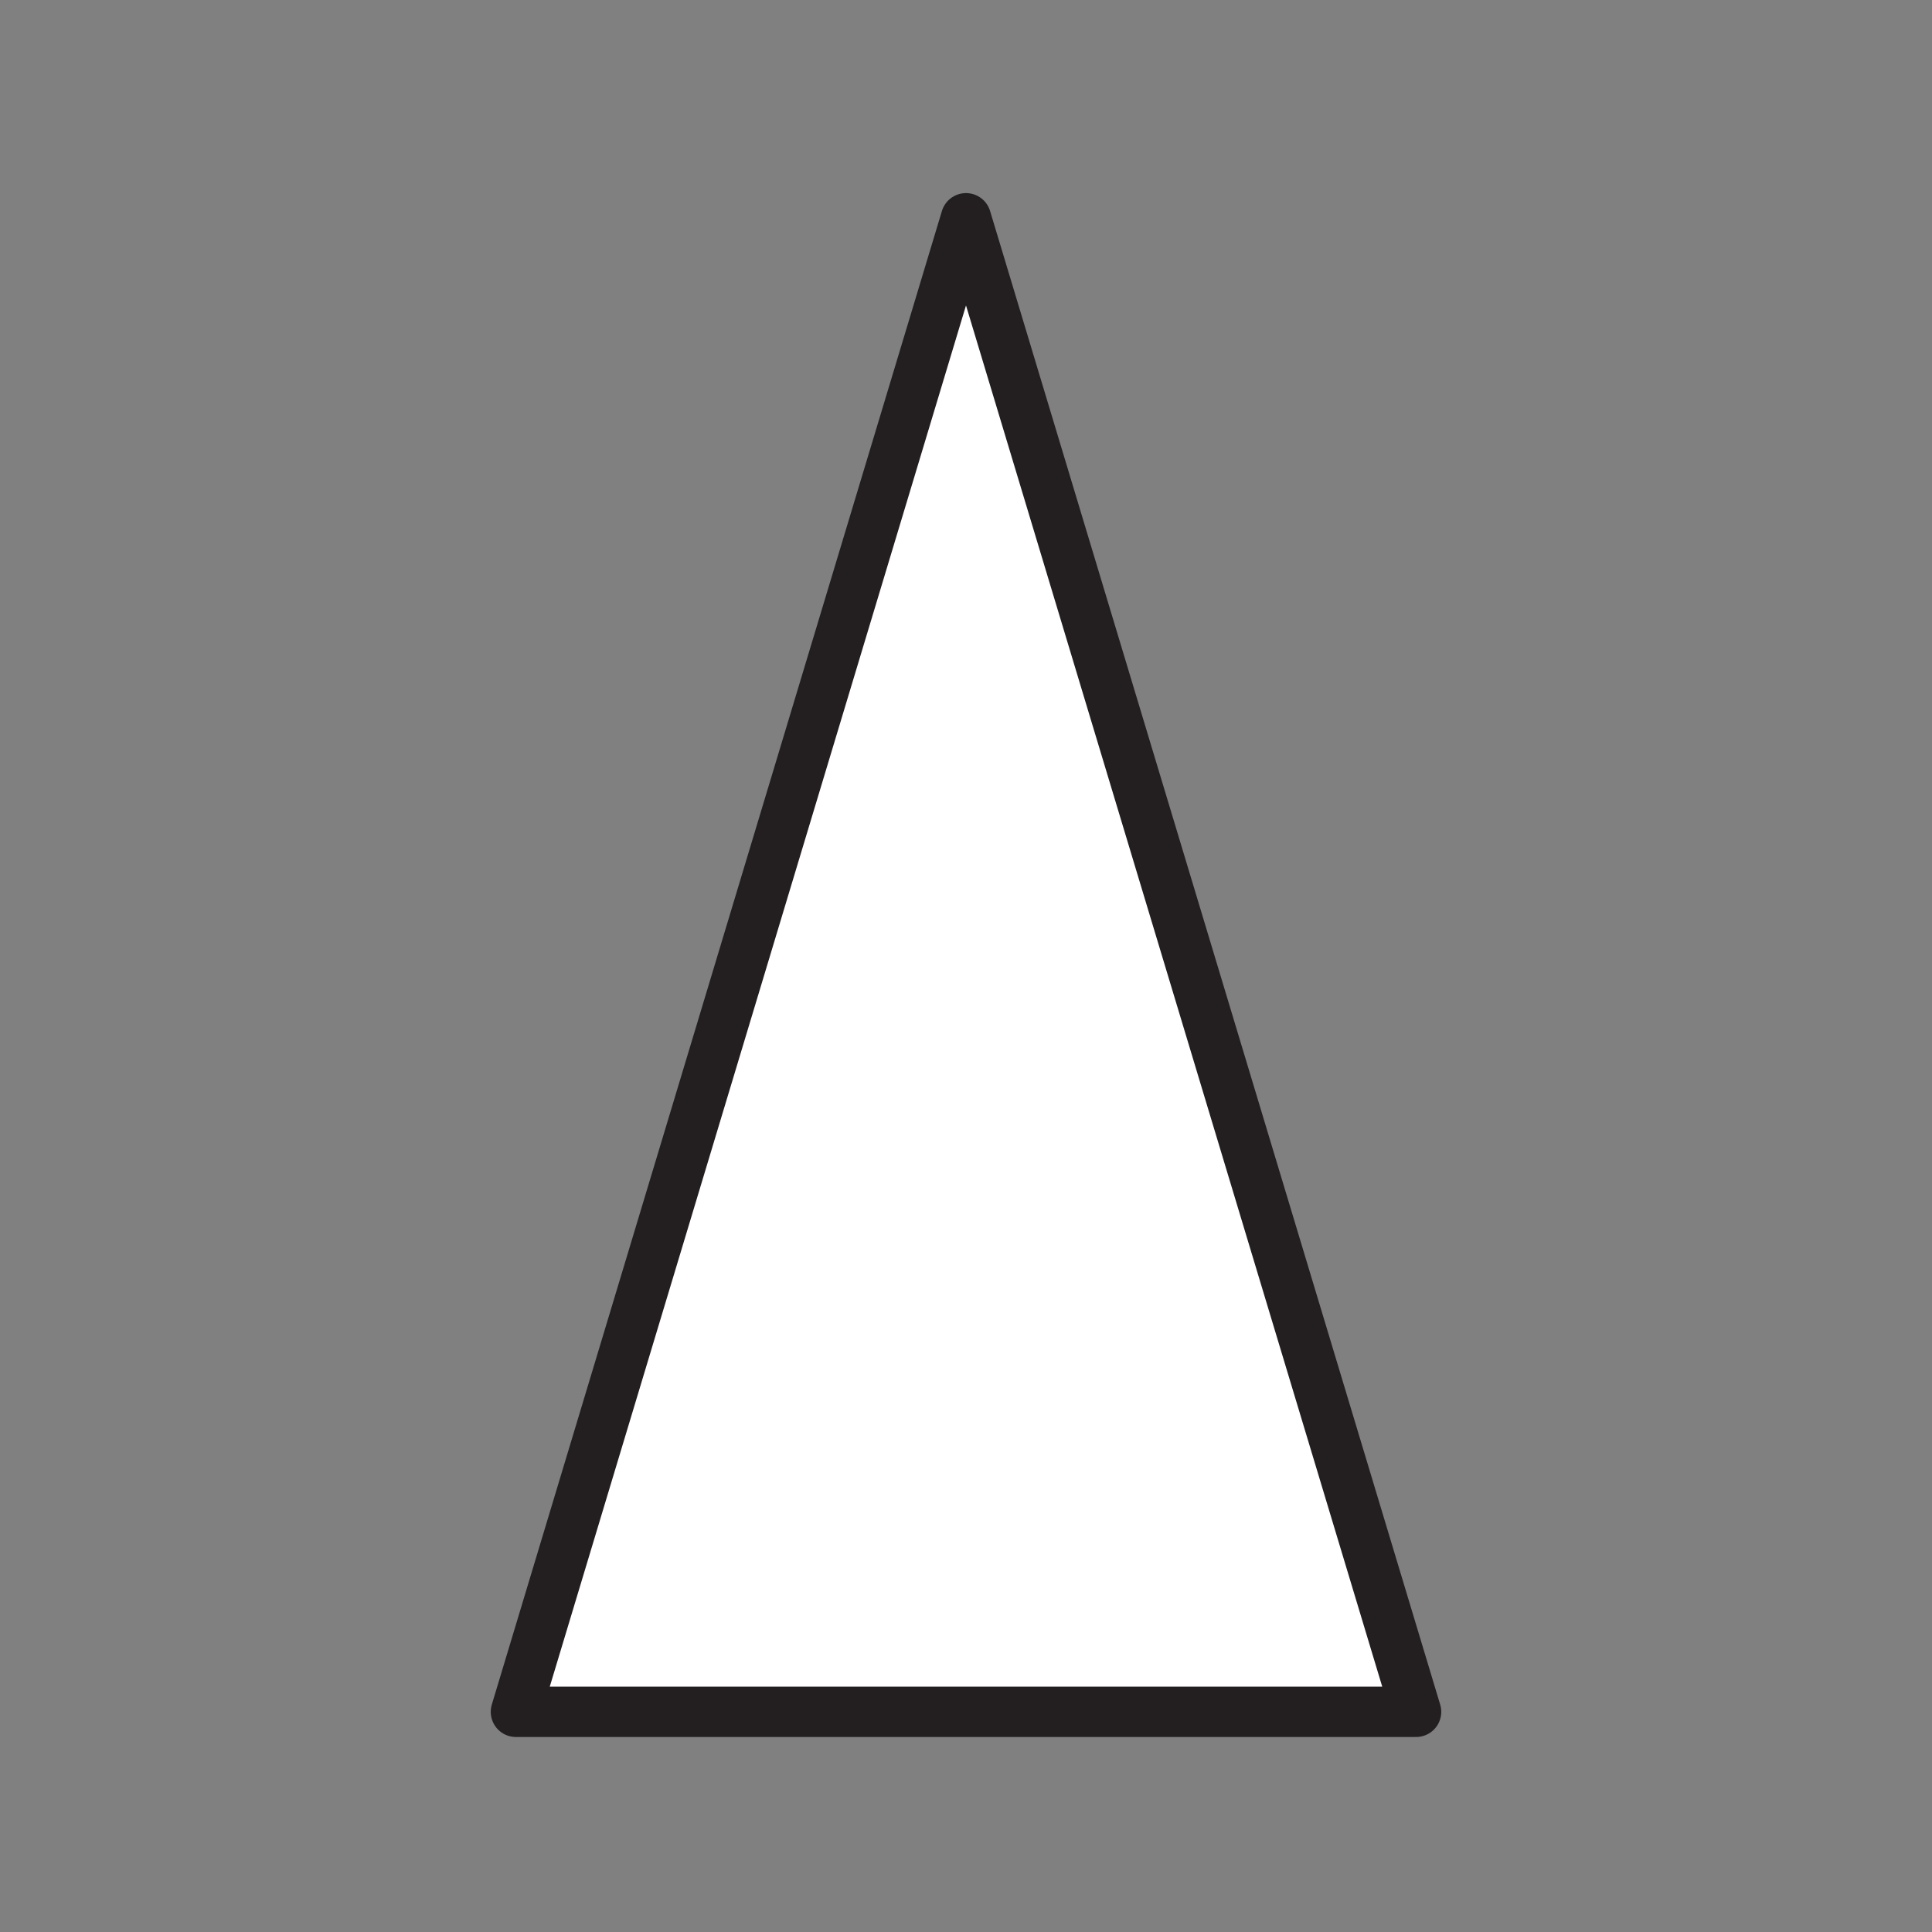 <svg xmlns="http://www.w3.org/2000/svg" viewBox="0 0 1920 1920">
    <rect x="0" y="0" width="1920" height="1920" fill="#808080" stroke="none"/>
    <style>
        .st0{fill:#fff}.st1{fill:none;stroke:#231f20;stroke-width:50;stroke-linecap:round;stroke-linejoin:round;stroke-miterlimit:10}
    </style>
    <path class="st0" d="M960 216.9L512.7 1701.2h894.6L960 216.9" id="Layer_2"/>
    <path class="st1" d="M960 216.9L512.7 1701.2h894.6L960 216.9" id="STROKES"/>
</svg>
